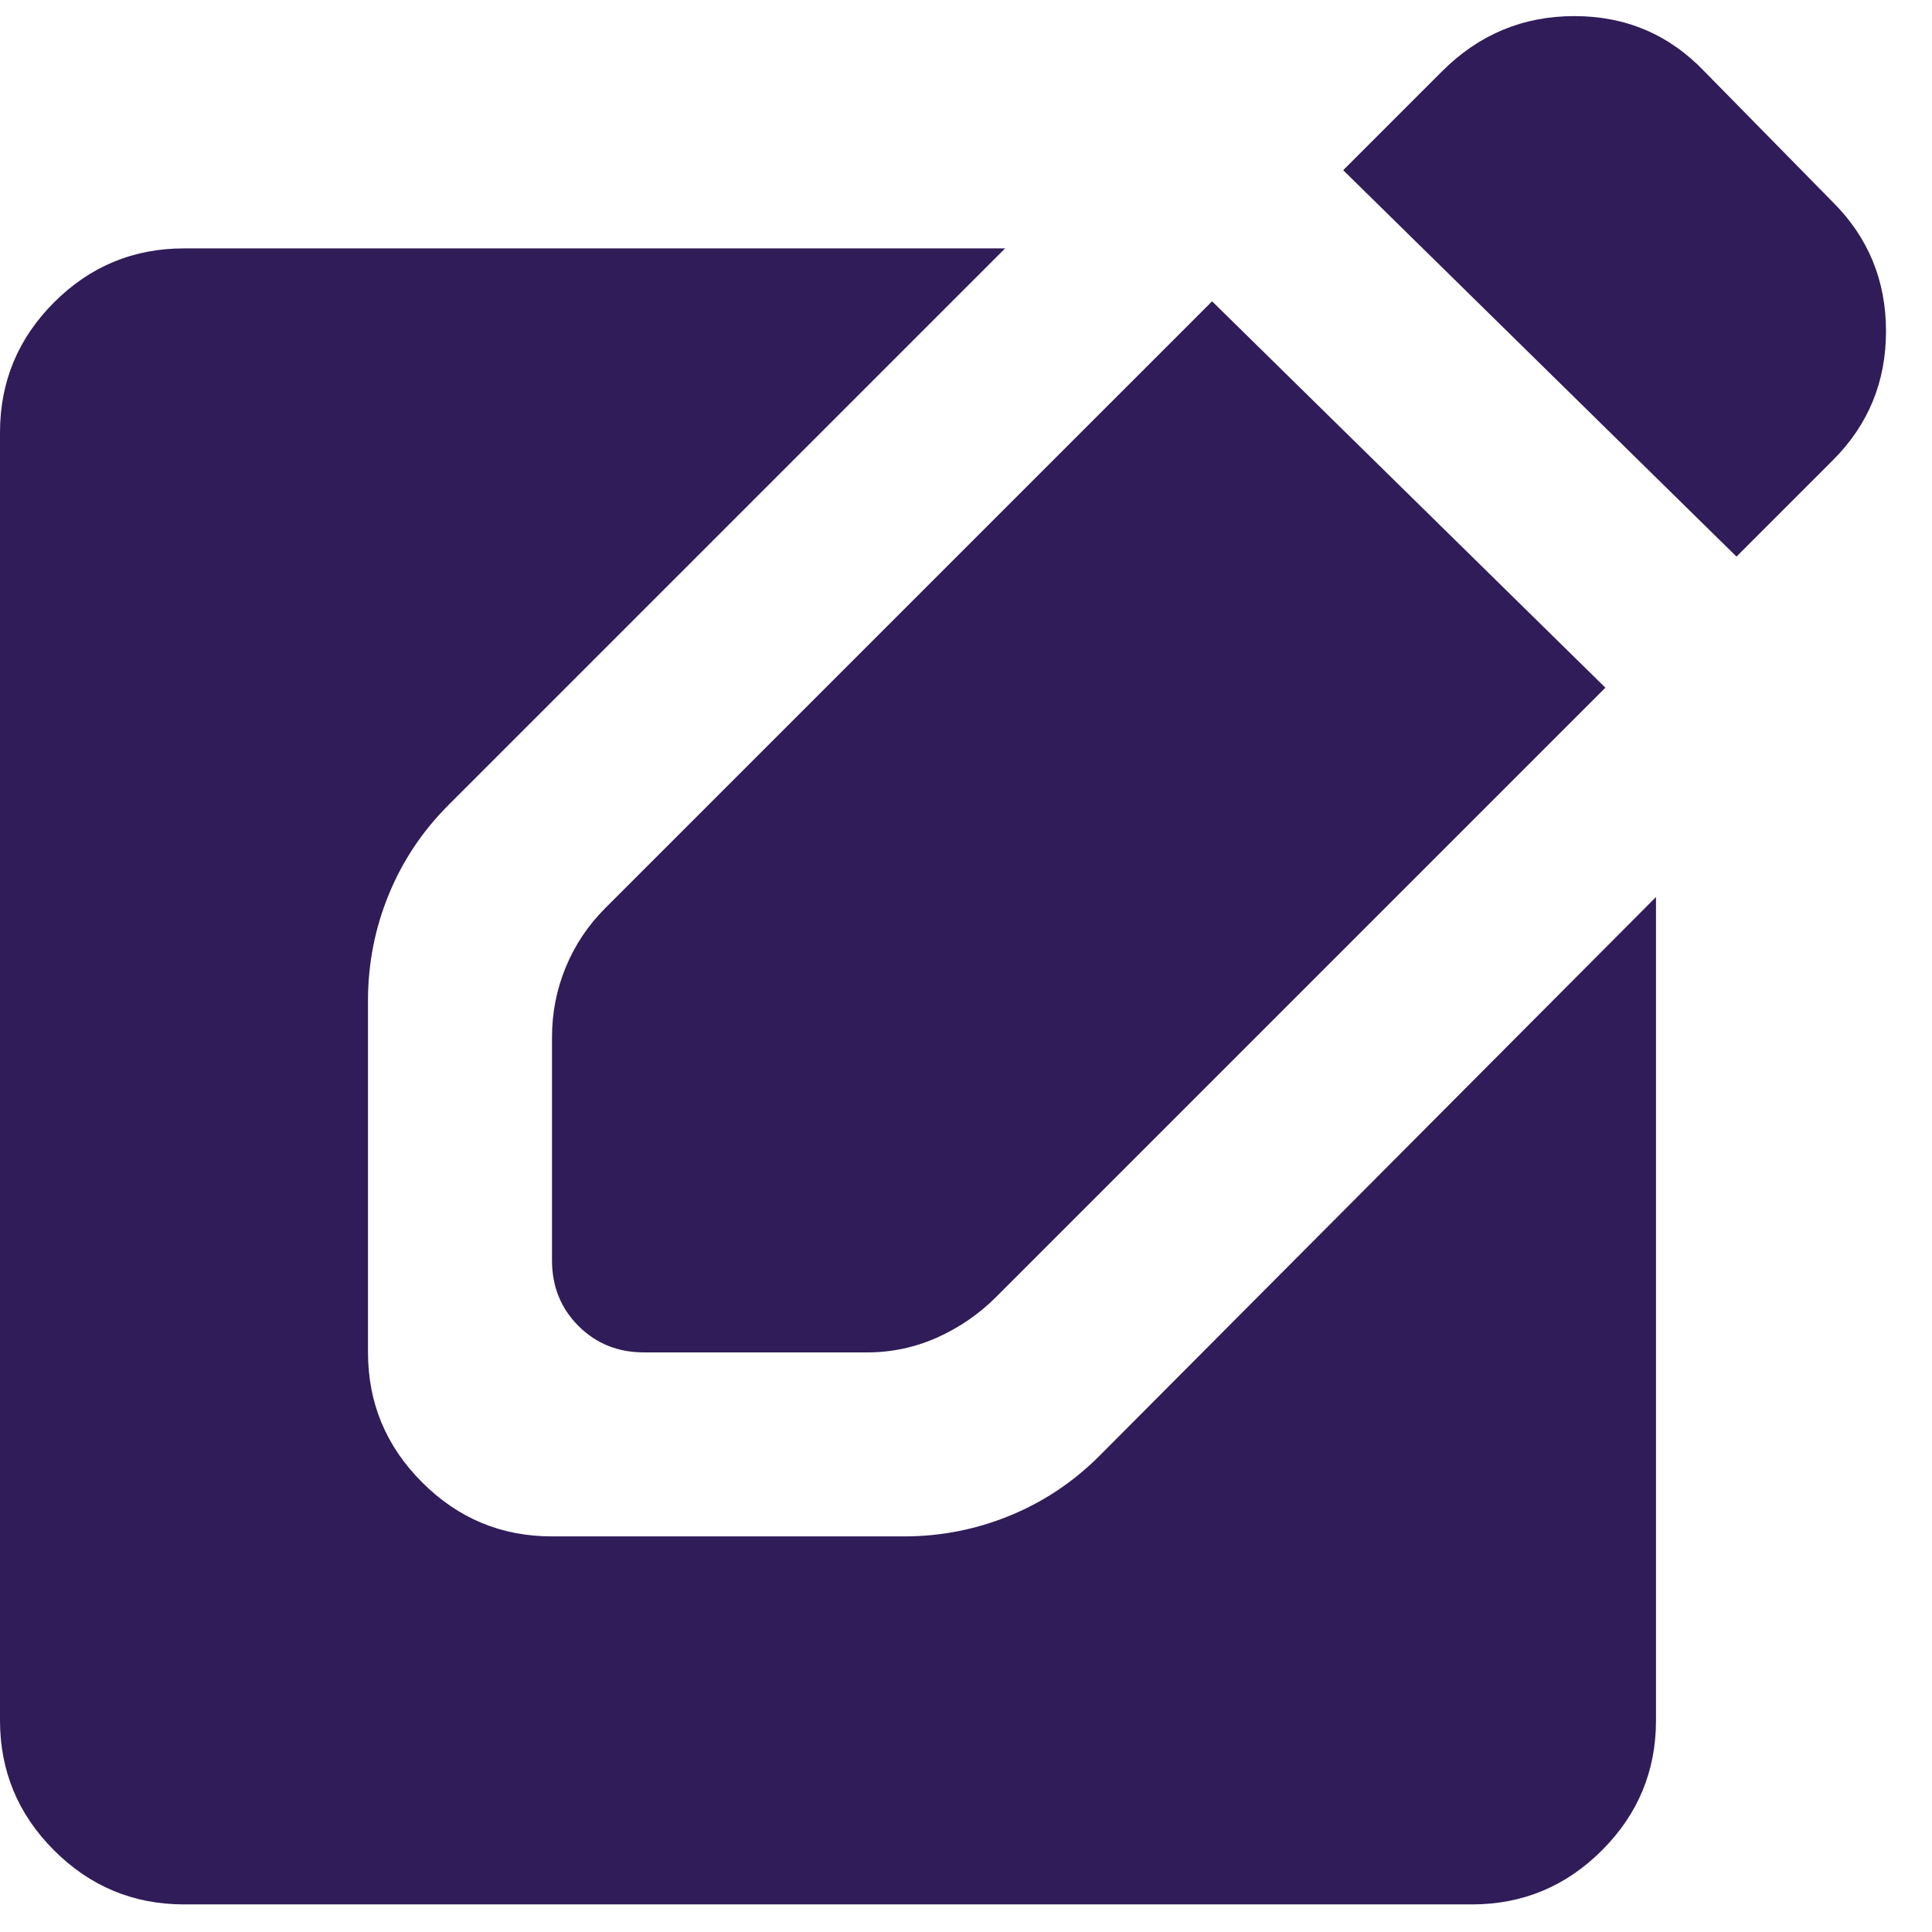 <svg width="21" height="21" viewBox="0 0 21 21" fill="none" xmlns="http://www.w3.org/2000/svg">
<path d="M18.875 6.05L14.6 1.85L15.675 0.775C16.075 0.375 16.554 0.175 17.113 0.175C17.671 0.175 18.142 0.375 18.525 0.775L19.925 2.2C20.308 2.583 20.5 3.05 20.5 3.6C20.5 4.15 20.308 4.616 19.925 5L18.875 6.05ZM2 20.7C1.45 20.7 0.979 20.504 0.587 20.112C0.196 19.721 0 19.25 0 18.7V4.7C0 4.15 0.196 3.679 0.587 3.287C0.979 2.895 1.45 2.7 2 2.7H10.925L4.875 8.75C4.592 9.033 4.375 9.358 4.225 9.725C4.075 10.091 4 10.475 4 10.875V14.7C4 15.25 4.196 15.72 4.588 16.112C4.979 16.504 5.45 16.7 6 16.7H9.825C10.225 16.7 10.608 16.625 10.975 16.475C11.342 16.325 11.667 16.108 11.95 15.825L18 9.75V18.7C18 19.25 17.804 19.721 17.413 20.112C17.021 20.504 16.55 20.7 16 20.7H2ZM7 14.7C6.717 14.7 6.479 14.604 6.288 14.413C6.096 14.221 6 13.983 6 13.7V11.275C6 11.008 6.05 10.754 6.15 10.512C6.25 10.271 6.392 10.058 6.575 9.875L13.175 3.275L17.45 7.475L10.825 14.1C10.642 14.283 10.429 14.429 10.188 14.538C9.946 14.646 9.692 14.7 9.425 14.7H7Z" fill="#301C58"/>
</svg>
